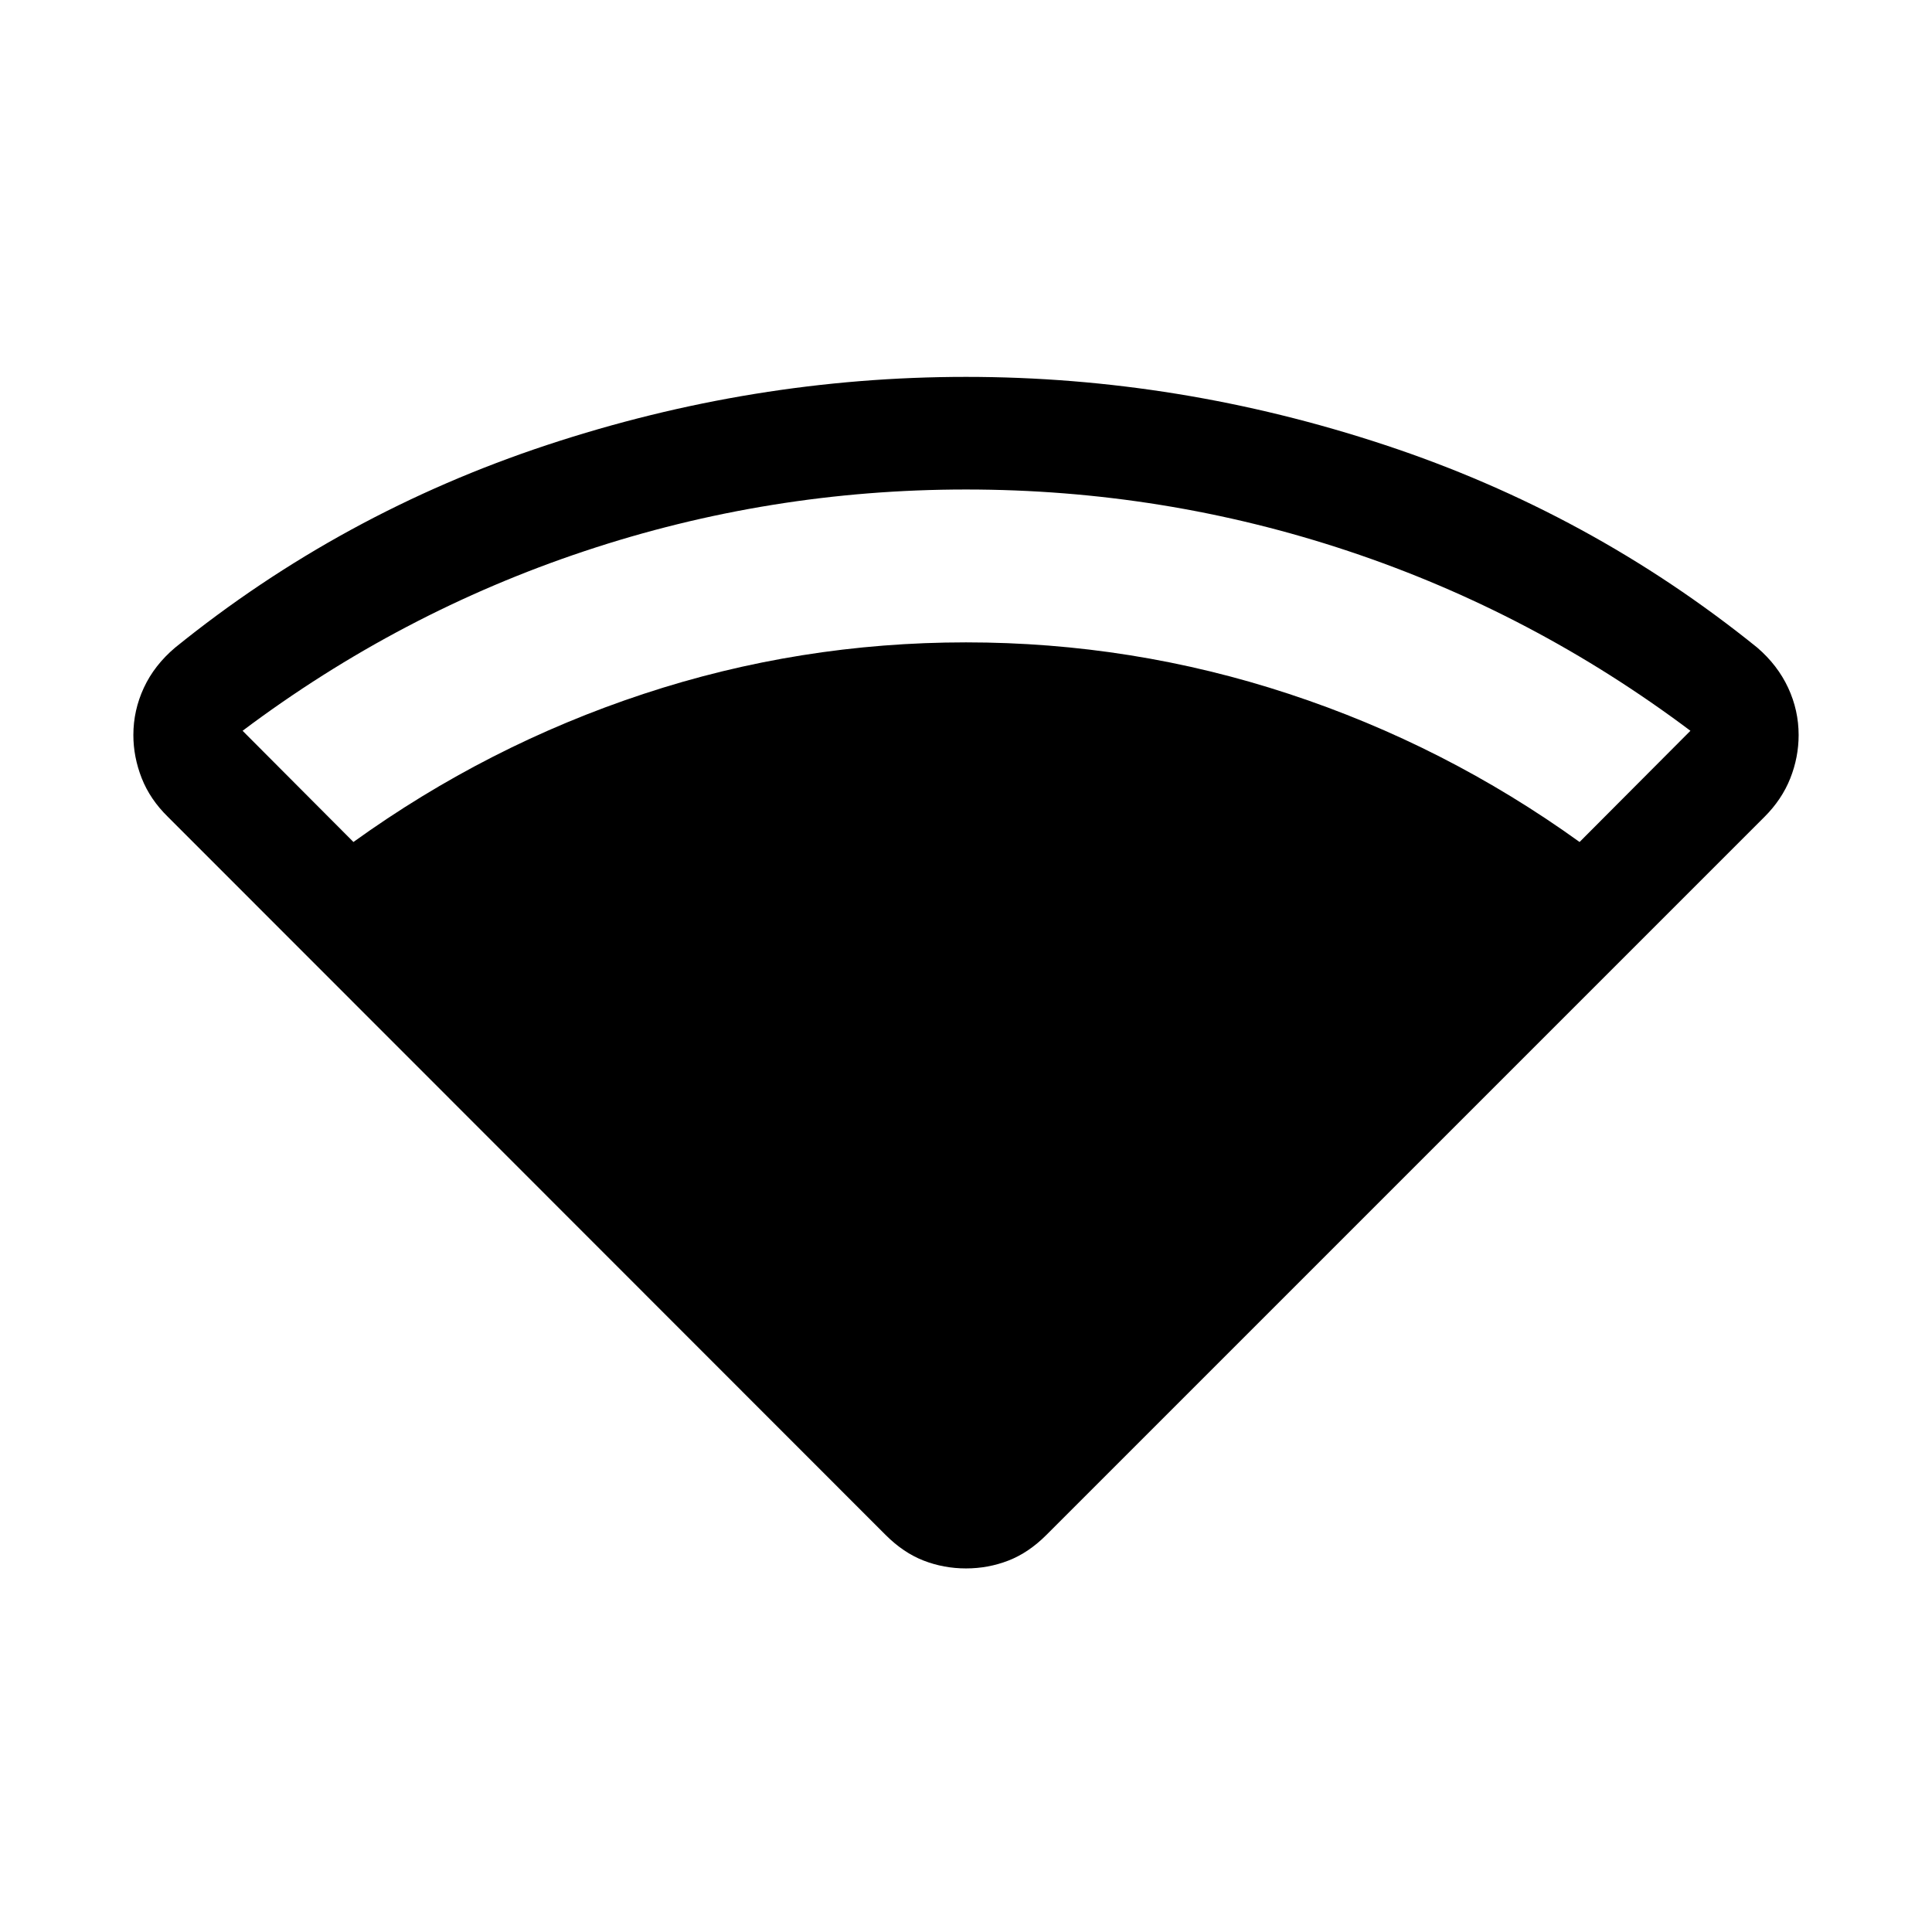 <svg xmlns="http://www.w3.org/2000/svg" height="24" viewBox="0 -960 960 960" width="24"><path d="M175.62-541.62q66.69-48 144.19-73.59 77.5-25.6 160.19-25.6t160.44 25.6q77.75 25.59 144.44 73.59l55.08-55.26q-78.19-58.7-169.98-89.29-91.79-30.6-189.98-30.6-97.69 0-189.48 30.6-91.79 30.59-169.98 89.29l55.08 55.26Zm264.46 344.35L83.39-554.15q-8.81-8.62-12.97-19.16-4.15-10.55-4.15-21.46 0-12.27 5.21-23.48T87-638.19q82.65-66.92 184.92-100.73Q374.19-772.73 480-772.73q105.81 0 208.08 33.81 102.27 33.81 185.11 100.73 10.12 8.73 15.33 19.94 5.21 11.21 5.21 23.48 0 11.04-4.15 21.52-4.16 10.48-12.77 19.1L519.92-197.27q-8.81 8.81-18.84 12.71-10.04 3.9-21.08 3.9t-21.08-3.9q-10.03-3.9-18.84-12.71Z"/></svg>